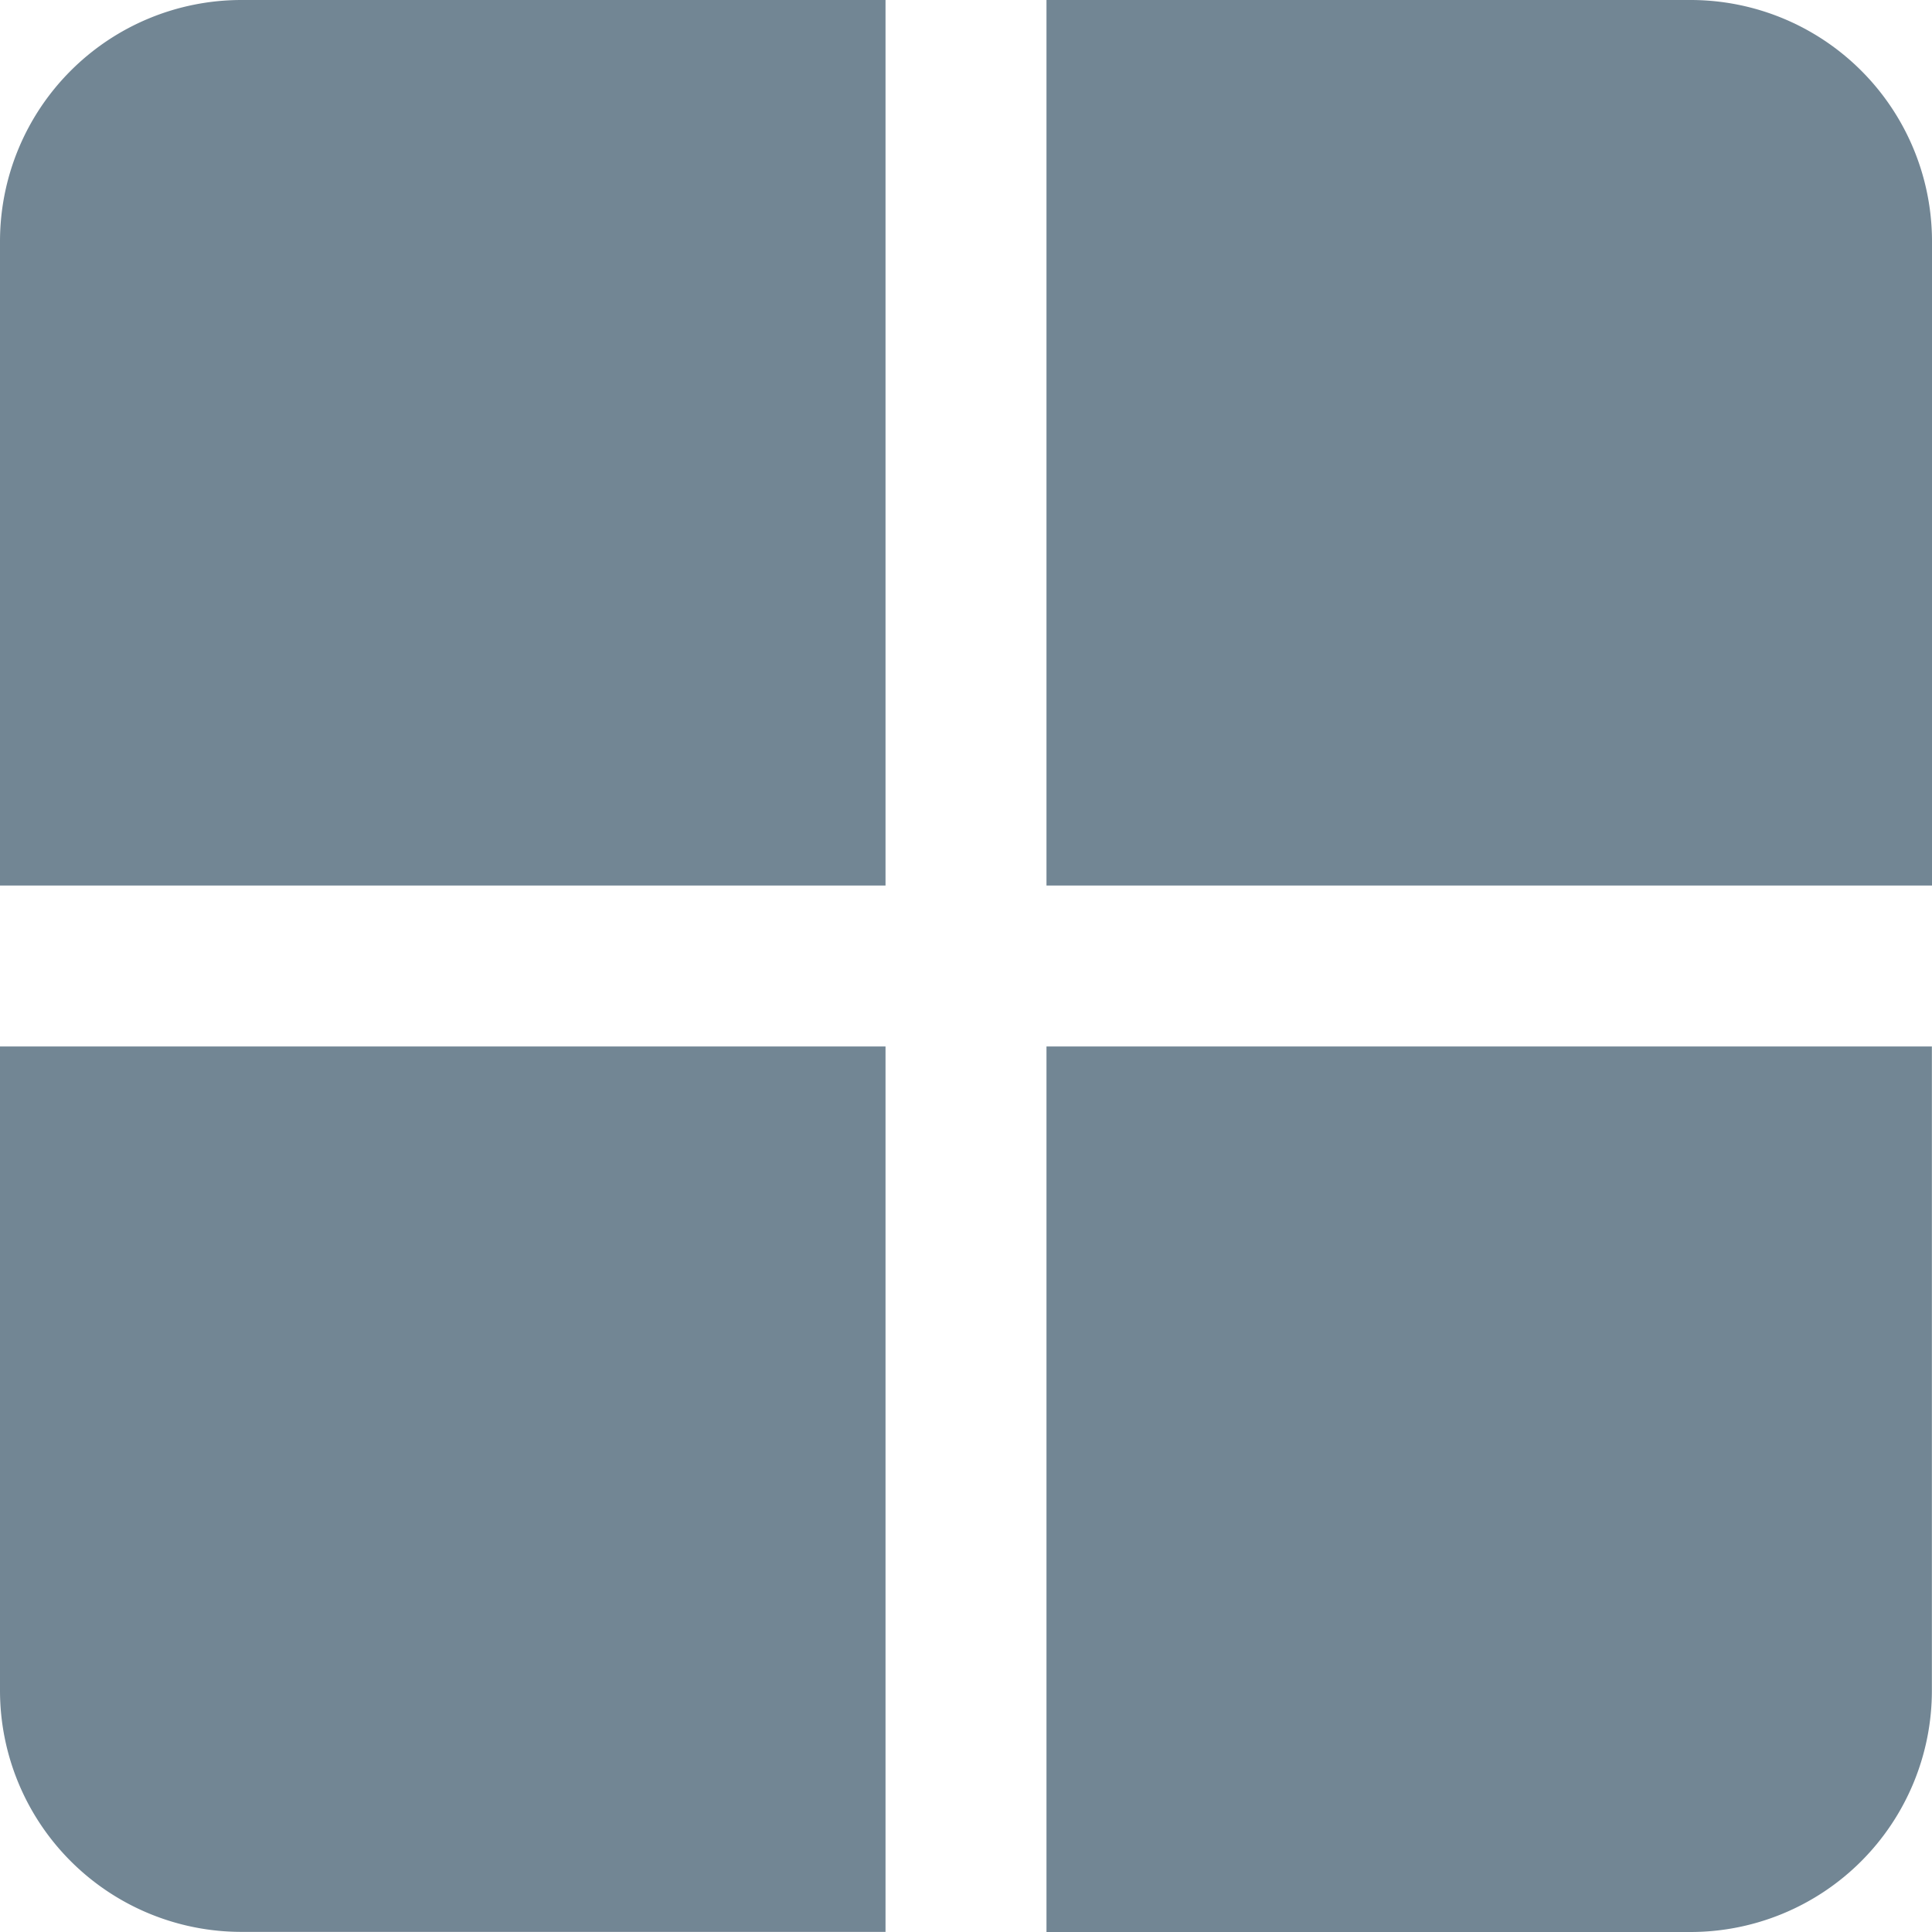 <svg id="Component_65_1" data-name="Component 65 – 1" xmlns="http://www.w3.org/2000/svg" width="16.348" height="16.348" viewBox="0 0 16.348 16.348">
  <path id="Path_578" data-name="Path 578" d="M0,2.043V7.493H7.493V0H2.043A2.043,2.043,0,0,0,0,2.043Z" transform="translate(0)" fill="#728694"/>
  <path id="Path_579" data-name="Path 579" d="M18.449,0H13V7.493h7.493V2.043A2.043,2.043,0,0,0,18.449,0Z" transform="translate(-4.145)" fill="#728694"/>
  <path id="Path_580" data-name="Path 580" d="M0,18.449a2.043,2.043,0,0,0,2.043,2.043H7.493V13H0Z" transform="translate(0 -4.145)" fill="#728694"/>
  <path id="Path_581" data-name="Path 581" d="M13,20.493h5.449a2.043,2.043,0,0,0,2.043-2.043V13H13Z" transform="translate(-4.145 -4.145)" fill="#728694"/>
</svg>
